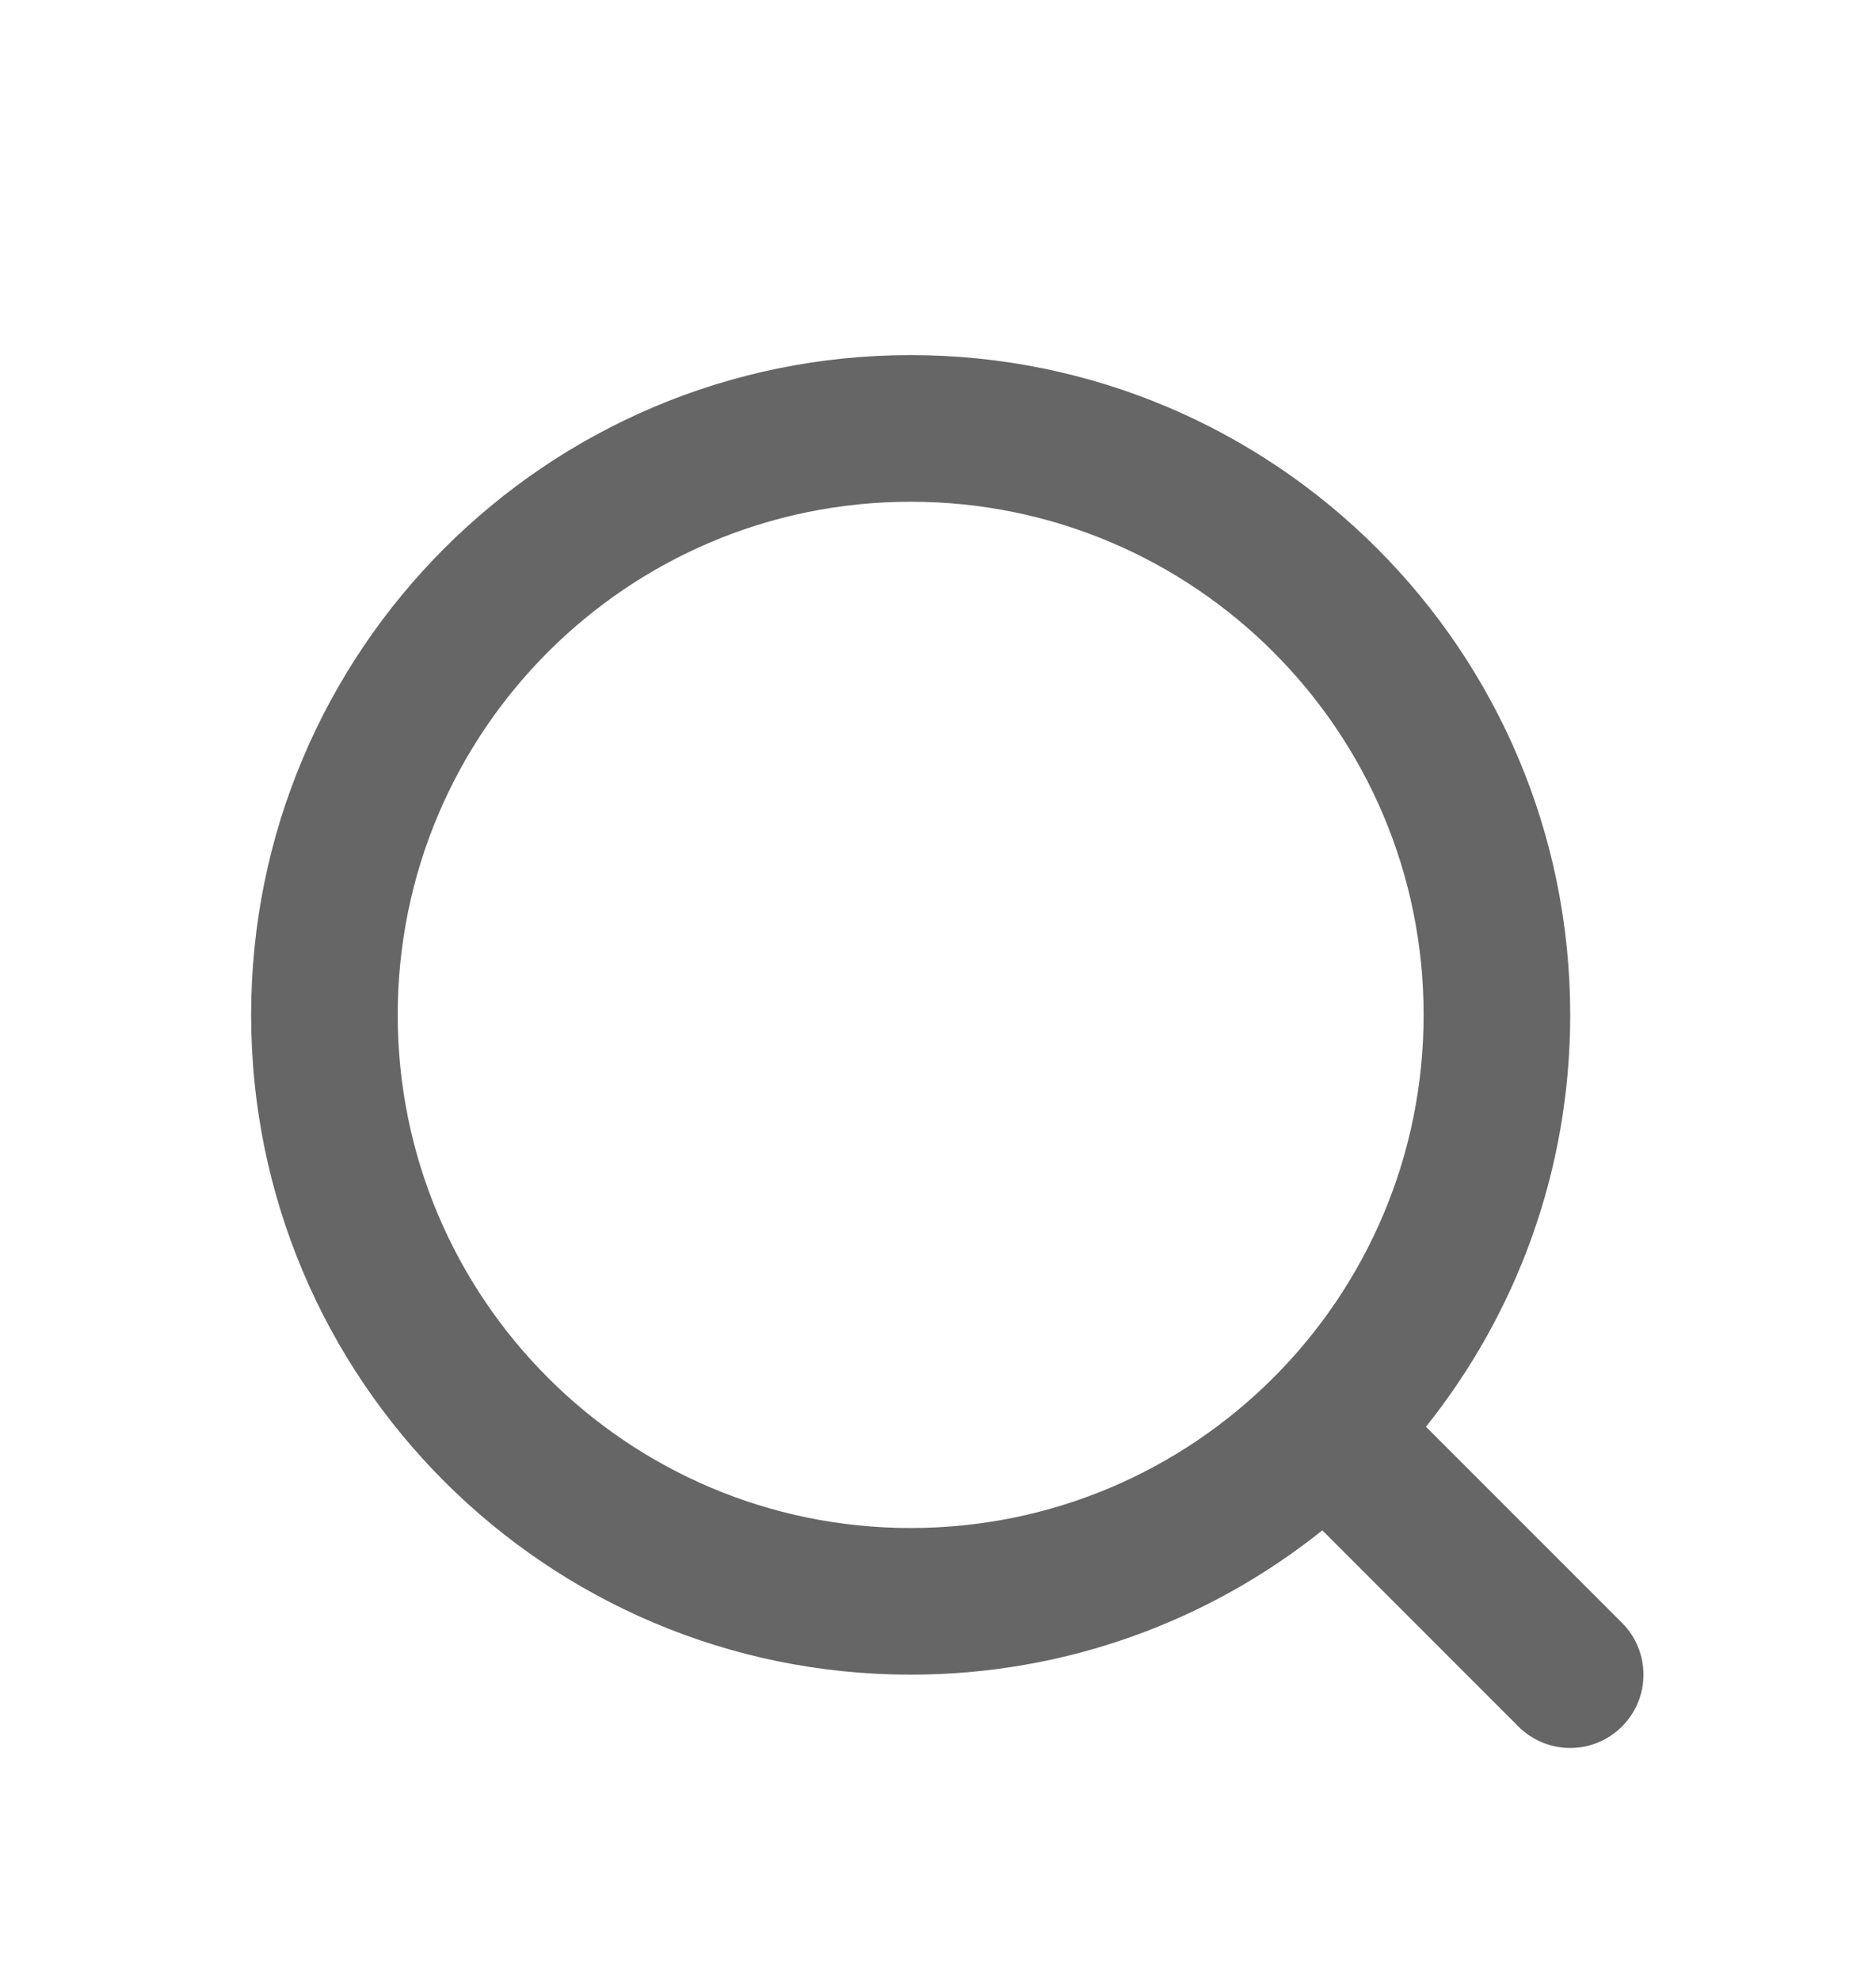 <svg width="36" height="38" viewBox="0 0 36 38" fill="none" xmlns="http://www.w3.org/2000/svg">
<g filter="url(#filter0_d_26_1303)">
<path fill-rule="evenodd" clip-rule="evenodd" d="M27.319 15.469C27.319 20.905 22.912 25.312 17.475 25.312C12.039 25.312 7.632 20.905 7.632 15.469C7.632 10.032 12.039 5.625 17.475 5.625C22.912 5.625 27.319 10.032 27.319 15.469ZM27.364 23.369C29.096 21.203 30.132 18.457 30.132 15.469C30.132 8.479 24.465 2.812 17.475 2.812C10.486 2.812 4.819 8.479 4.819 15.469C4.819 22.459 10.486 28.125 17.475 28.125C20.464 28.125 23.21 27.089 25.375 25.357L29.137 29.119C29.686 29.669 30.577 29.669 31.126 29.119C31.675 28.57 31.675 27.68 31.126 27.131L27.364 23.369Z" fill="black" fill-opacity="0.6"/>
</g>
<defs>
<filter id="filter0_d_26_1303" x="-1.993" y="0" width="41.75" height="41.75" filterUnits="userSpaceOnUse" color-interpolation-filters="sRGB">
<feFlood flood-opacity="0" result="BackgroundImageFix"/>
<feColorMatrix in="SourceAlpha" type="matrix" values="0 0 0 0 0 0 0 0 0 0 0 0 0 0 0 0 0 0 127 0" result="hardAlpha"/>
<feOffset dy="4"/>
<feGaussianBlur stdDeviation="2"/>
<feComposite in2="hardAlpha" operator="out"/>
<feColorMatrix type="matrix" values="0 0 0 0 0 0 0 0 0 0 0 0 0 0 0 0 0 0 0.25 0"/>
<feBlend mode="normal" in2="BackgroundImageFix" result="effect1_dropShadow_26_1303"/>
<feBlend mode="normal" in="SourceGraphic" in2="effect1_dropShadow_26_1303" result="shape"/>
</filter>
</defs>
</svg>
